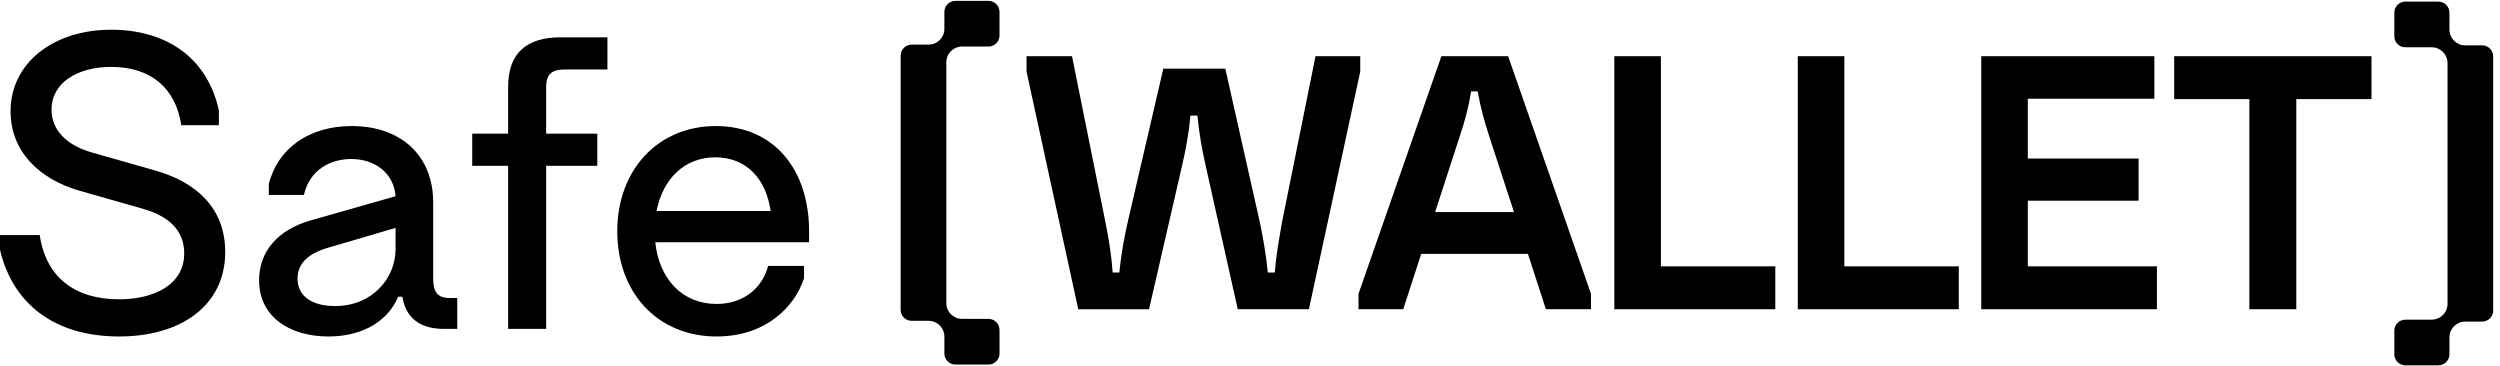 <svg width="355" height="52" viewBox="0 0 355 52" fill="none" xmlns="http://www.w3.org/2000/svg">
    <title>Safe {WALLET}</title>
    <path d="M0 33.38V35.48C1.8 43.1 7.68 47.78 16.92 47.78C25.68 47.78 31.98 43.4 31.98 35.78C31.98 29.48 27.78 25.88 22.2 24.26L13.14 21.68C9.3 20.6 7.32 18.38 7.32 15.56C7.32 11.72 11.04 9.5 15.78 9.5C21.48 9.5 24.96 12.56 25.74 17.78H31.08V15.68C29.4 8 23.4 4.22 15.78 4.22C7.56 4.22 1.5 8.96 1.5 15.8C1.5 21.56 5.64 25.46 11.28 27.08L20.34 29.66C23.46 30.56 26.16 32.36 26.16 35.96C26.16 40.46 21.84 42.5 16.92 42.5C10.68 42.5 6.54 39.44 5.64 33.38H0Z" fill="currentColor"/>
    <path d="M63.851 42.32C62.111 42.32 61.511 41.42 61.511 39.56V28.7C61.511 22.34 57.191 17.9 49.931 17.9C43.991 17.9 39.491 20.96 38.171 26.12V27.68H43.151C43.991 24.08 46.931 22.58 49.871 22.58C53.291 22.58 55.931 24.62 56.171 27.86L44.171 31.28C39.491 32.6 36.791 35.66 36.791 39.8C36.791 45.02 41.171 47.78 46.631 47.78C51.851 47.78 55.211 45.32 56.531 42.14H57.131C57.731 45.74 60.371 46.7 63.011 46.7H64.931V42.32H63.851ZM47.591 43.46C44.411 43.46 42.251 42.14 42.251 39.56C42.251 37.46 43.691 36.02 46.571 35.18L56.171 32.36V35.36C56.171 39.56 52.811 43.46 47.591 43.46Z" fill="currentColor"/>
    <path d="M86.255 9.86V5.3H79.595C74.795 5.3 72.155 7.52 72.155 12.32V18.98H67.055V23.54H72.155V46.7H77.555V23.54H84.815V18.98H77.555V12.38C77.555 10.46 78.395 9.86 80.315 9.86H86.255Z" fill="currentColor"/>
    <path d="M114.891 32.84C114.891 24.14 109.971 17.9 101.631 17.9C93.471 17.9 87.651 24.08 87.651 32.84C87.651 41.54 93.351 47.78 101.751 47.78C108.831 47.78 112.911 43.46 114.171 39.5V37.76H109.071C108.231 41 105.471 43.16 101.751 43.16C96.891 43.16 93.591 39.62 93.051 34.4H114.891V32.84ZM101.571 22.34C106.011 22.34 108.771 25.4 109.431 29.96H93.231C94.131 25.34 97.251 22.34 101.571 22.34Z" fill="currentColor"/>
    <path d="M127.892 7.9V43.992C127.892 44.856 128.593 45.557 129.457 45.557H131.868C133.101 45.557 134.103 46.557 134.103 47.792V50.201C134.103 51.065 134.804 51.766 135.668 51.766H140.366C141.23 51.766 141.931 51.065 141.931 50.201V46.846C141.931 45.981 141.23 45.281 140.366 45.281H136.613C135.379 45.281 134.378 44.281 134.378 43.046V8.845C134.378 7.611 135.377 6.61 136.613 6.61H140.365C141.229 6.61 141.93 5.909 141.93 5.045V1.692C141.93 0.827 141.229 0.126 140.365 0.126H135.666C134.802 0.126 134.101 0.827 134.101 1.692V4.1C134.101 5.334 133.101 6.335 131.866 6.335H129.456C128.592 6.335 127.891 7.036 127.891 7.9H127.892Z" fill="currentColor"/>
    <path d="M354.032 44.097V8.005C354.032 7.14 353.331 6.44 352.467 6.44H350.057C348.823 6.44 347.822 5.44 347.822 4.205V1.796C347.822 0.932 347.121 0.231 346.257 0.231H341.558C340.694 0.231 339.993 0.932 339.993 1.796V5.151C339.993 6.015 340.694 6.716 341.558 6.716H345.312C346.545 6.716 347.547 7.716 347.547 8.951V43.154C347.547 44.387 346.547 45.389 345.312 45.389H341.56C340.696 45.389 339.995 46.089 339.995 46.953V50.309C339.995 51.173 340.696 51.874 341.56 51.874H346.258C347.123 51.874 347.823 51.173 347.823 50.309V47.9C347.823 46.667 348.823 45.665 350.059 45.665H352.469C353.333 45.665 354.034 44.964 354.034 44.1L354.032 44.097Z" fill="currentColor"/>
    <path d="M145.769 7.981H152.226L156.965 31.518C157.434 33.81 157.798 36.048 158.006 38.704H158.944C159.205 36.1 159.62 33.81 160.141 31.518L165.192 9.752H173.993L178.887 31.518C179.356 33.757 179.772 36.1 180.033 38.704H181.022C181.23 36.048 181.648 33.862 182.064 31.467L186.802 7.981H193.155V10.168L185.864 43.911H175.762L171.232 23.655C170.711 21.312 170.294 19.177 170.035 16.418H169.045C168.784 19.178 168.368 21.261 167.848 23.552L163.161 43.913H153.111L145.769 10.17V7.983V7.981Z" fill="currentColor"/>
    <path d="M214.153 7.981L225.921 41.725V43.911H219.517L216.965 36.048H201.812L199.26 43.911H192.907V41.725L204.675 7.981H214.153ZM203.791 30.113H214.986L211.549 19.594C210.767 17.199 210.247 15.323 209.831 12.98H208.893C208.529 15.323 208.008 17.198 207.226 19.541L203.789 30.111L203.791 30.113Z" fill="currentColor"/>
    <path d="M229.233 7.981H235.847V37.82H252.093V43.913H229.233V7.981Z" fill="currentColor"/>
    <path d="M255.285 7.981H261.899V37.82H278.146V43.913H255.285V7.981Z" fill="currentColor"/>
    <path d="M281.338 7.981H305.916V14.021H287.95V22.509H303.676V28.498H287.95V37.82H306.281V43.913H281.338V7.981Z" fill="currentColor"/>
    <path d="M336.75 7.981V14.073H326.074V43.911H319.409V14.073H308.734V7.981H336.75Z" fill="currentColor"/>
</svg>
